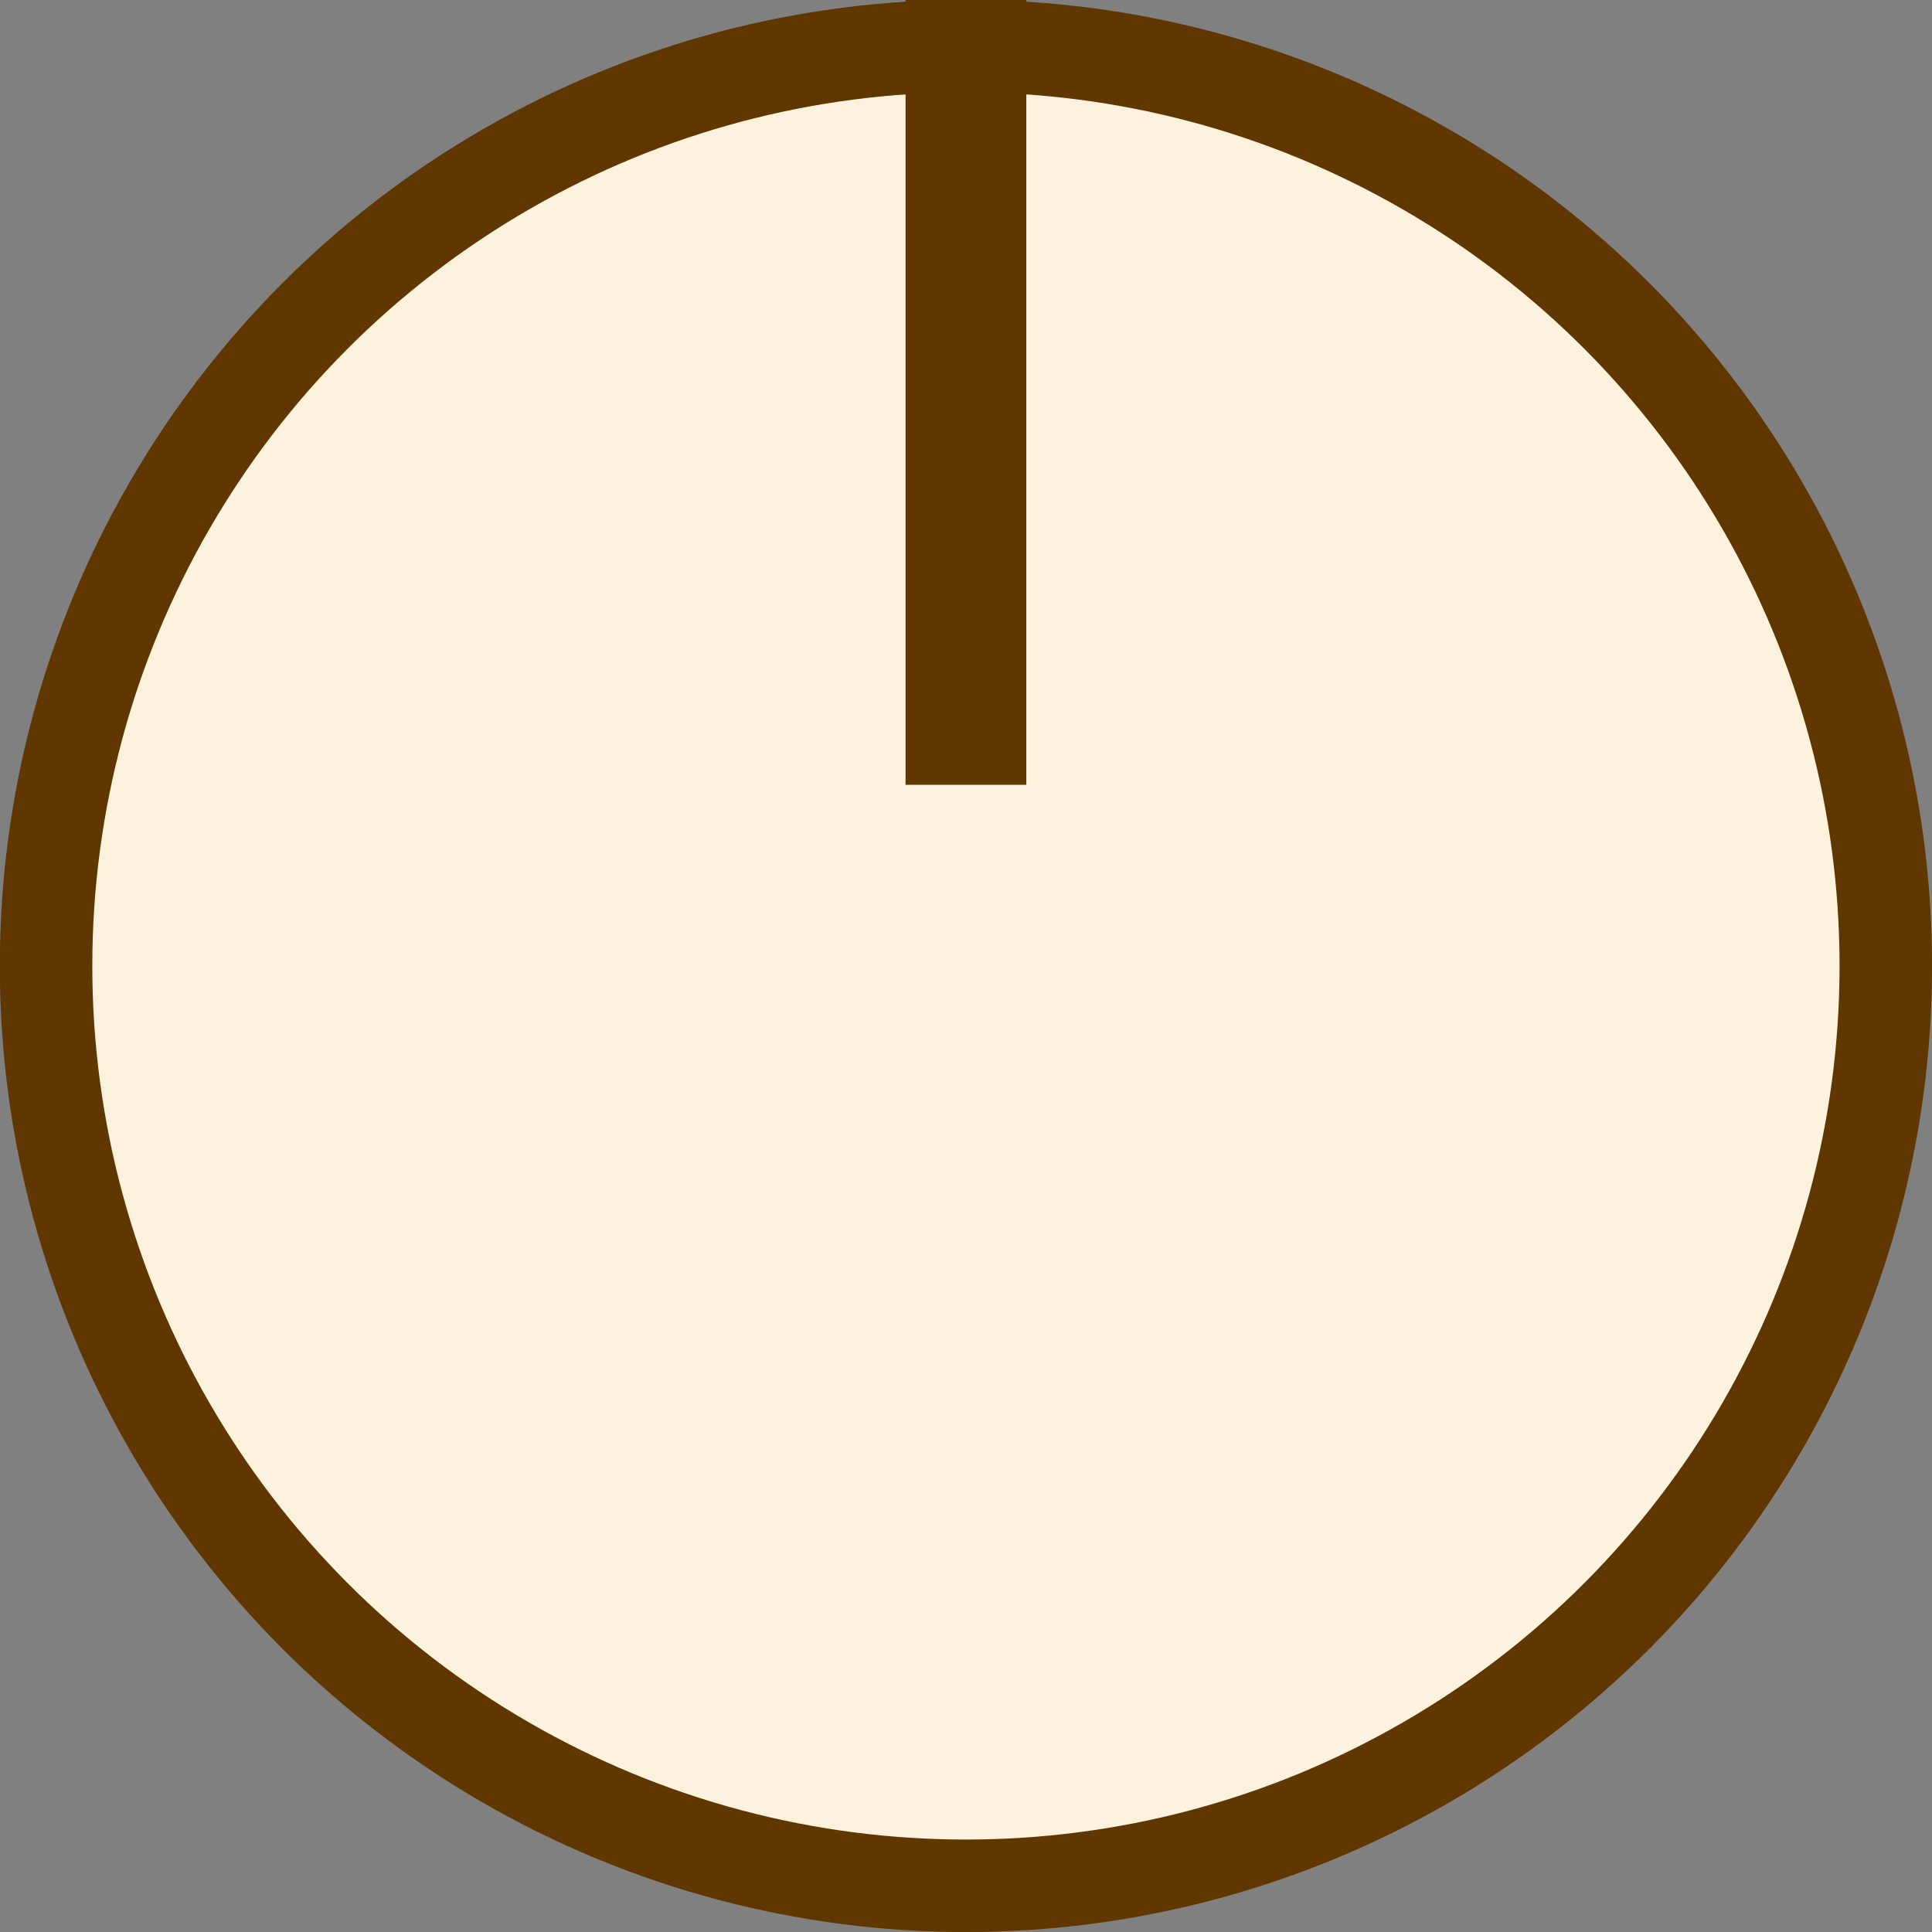 <?xml version="1.0" encoding="UTF-8" standalone="no"?>
<!-- Created with Inkscape (http://www.inkscape.org/) -->

<svg
   width="14mm"
   height="14mm"
   viewBox="0 0 14 14"
   version="1.1"
   id="svg30576"
   inkscape:version="1.2 (dc2aeda, 2022-05-15)"
   sodipodi:docname="CoffeeKnob14mm.svg"
   xmlns:inkscape="http://www.inkscape.org/namespaces/inkscape"
   xmlns:sodipodi="http://sodipodi.sourceforge.net/DTD/sodipodi-0.dtd"
   xmlns="http://www.w3.org/2000/svg"
   xmlns:svg="http://www.w3.org/2000/svg">
  <rect x="0" y="0" width="14" height="14" fill="#808080" stroke="none"/>
  <sodipodi:namedview
     id="namedview30578"
     pagecolor="#ffffff"
     bordercolor="#111111"
     borderopacity="1"
     inkscape:pageshadow="0"
     inkscape:pageopacity="0"
     inkscape:pagecheckerboard="1"
     inkscape:document-units="mm"
     showgrid="false"
     fit-margin-top="0"
     fit-margin-left="0"
     fit-margin-right="0"
     fit-margin-bottom="0"
     inkscape:zoom="11.145287"
     inkscape:cx="21.8478"
     inkscape:cy="21.8478"
     inkscape:window-width="1280"
     inkscape:window-height="674"
     inkscape:window-x="0"
     inkscape:window-y="25"
     inkscape:window-maximized="0"
     inkscape:current-layer="layer1"
     inkscape:showpageshadow="0"
     inkscape:deskcolor="#d1d1d1" />
  <defs
     id="defs30573" />
  <g
     inkscape:label="Layer 1"
     inkscape:groupmode="layer"
     id="layer1"
     transform="translate(-1.861,0.839)">
    <g
       id="g31009"
       transform="matrix(1.75,0,0,1.75,2.06,-0.64)"
       style="display:inline">
      <circle
         style="fill:#fdf2dd;stroke:#603601;stroke-width:0.383;stroke-miterlimit:4;stroke-dasharray:none;stop-color:#000000"
         id="path30659"
         cx="3.886"
         cy="3.886"
         r="3.809" />
      <rect
         style="fill:#fdf2dd;stroke:#603601;stroke-width:0.25;stroke-miterlimit:4;stroke-dasharray:none;stop-color:#000000"
         id="rect30925"
         height="3"
         x="3.761"
         y="0.011"
         width="0.25" />
    </g>
  </g>
</svg>
